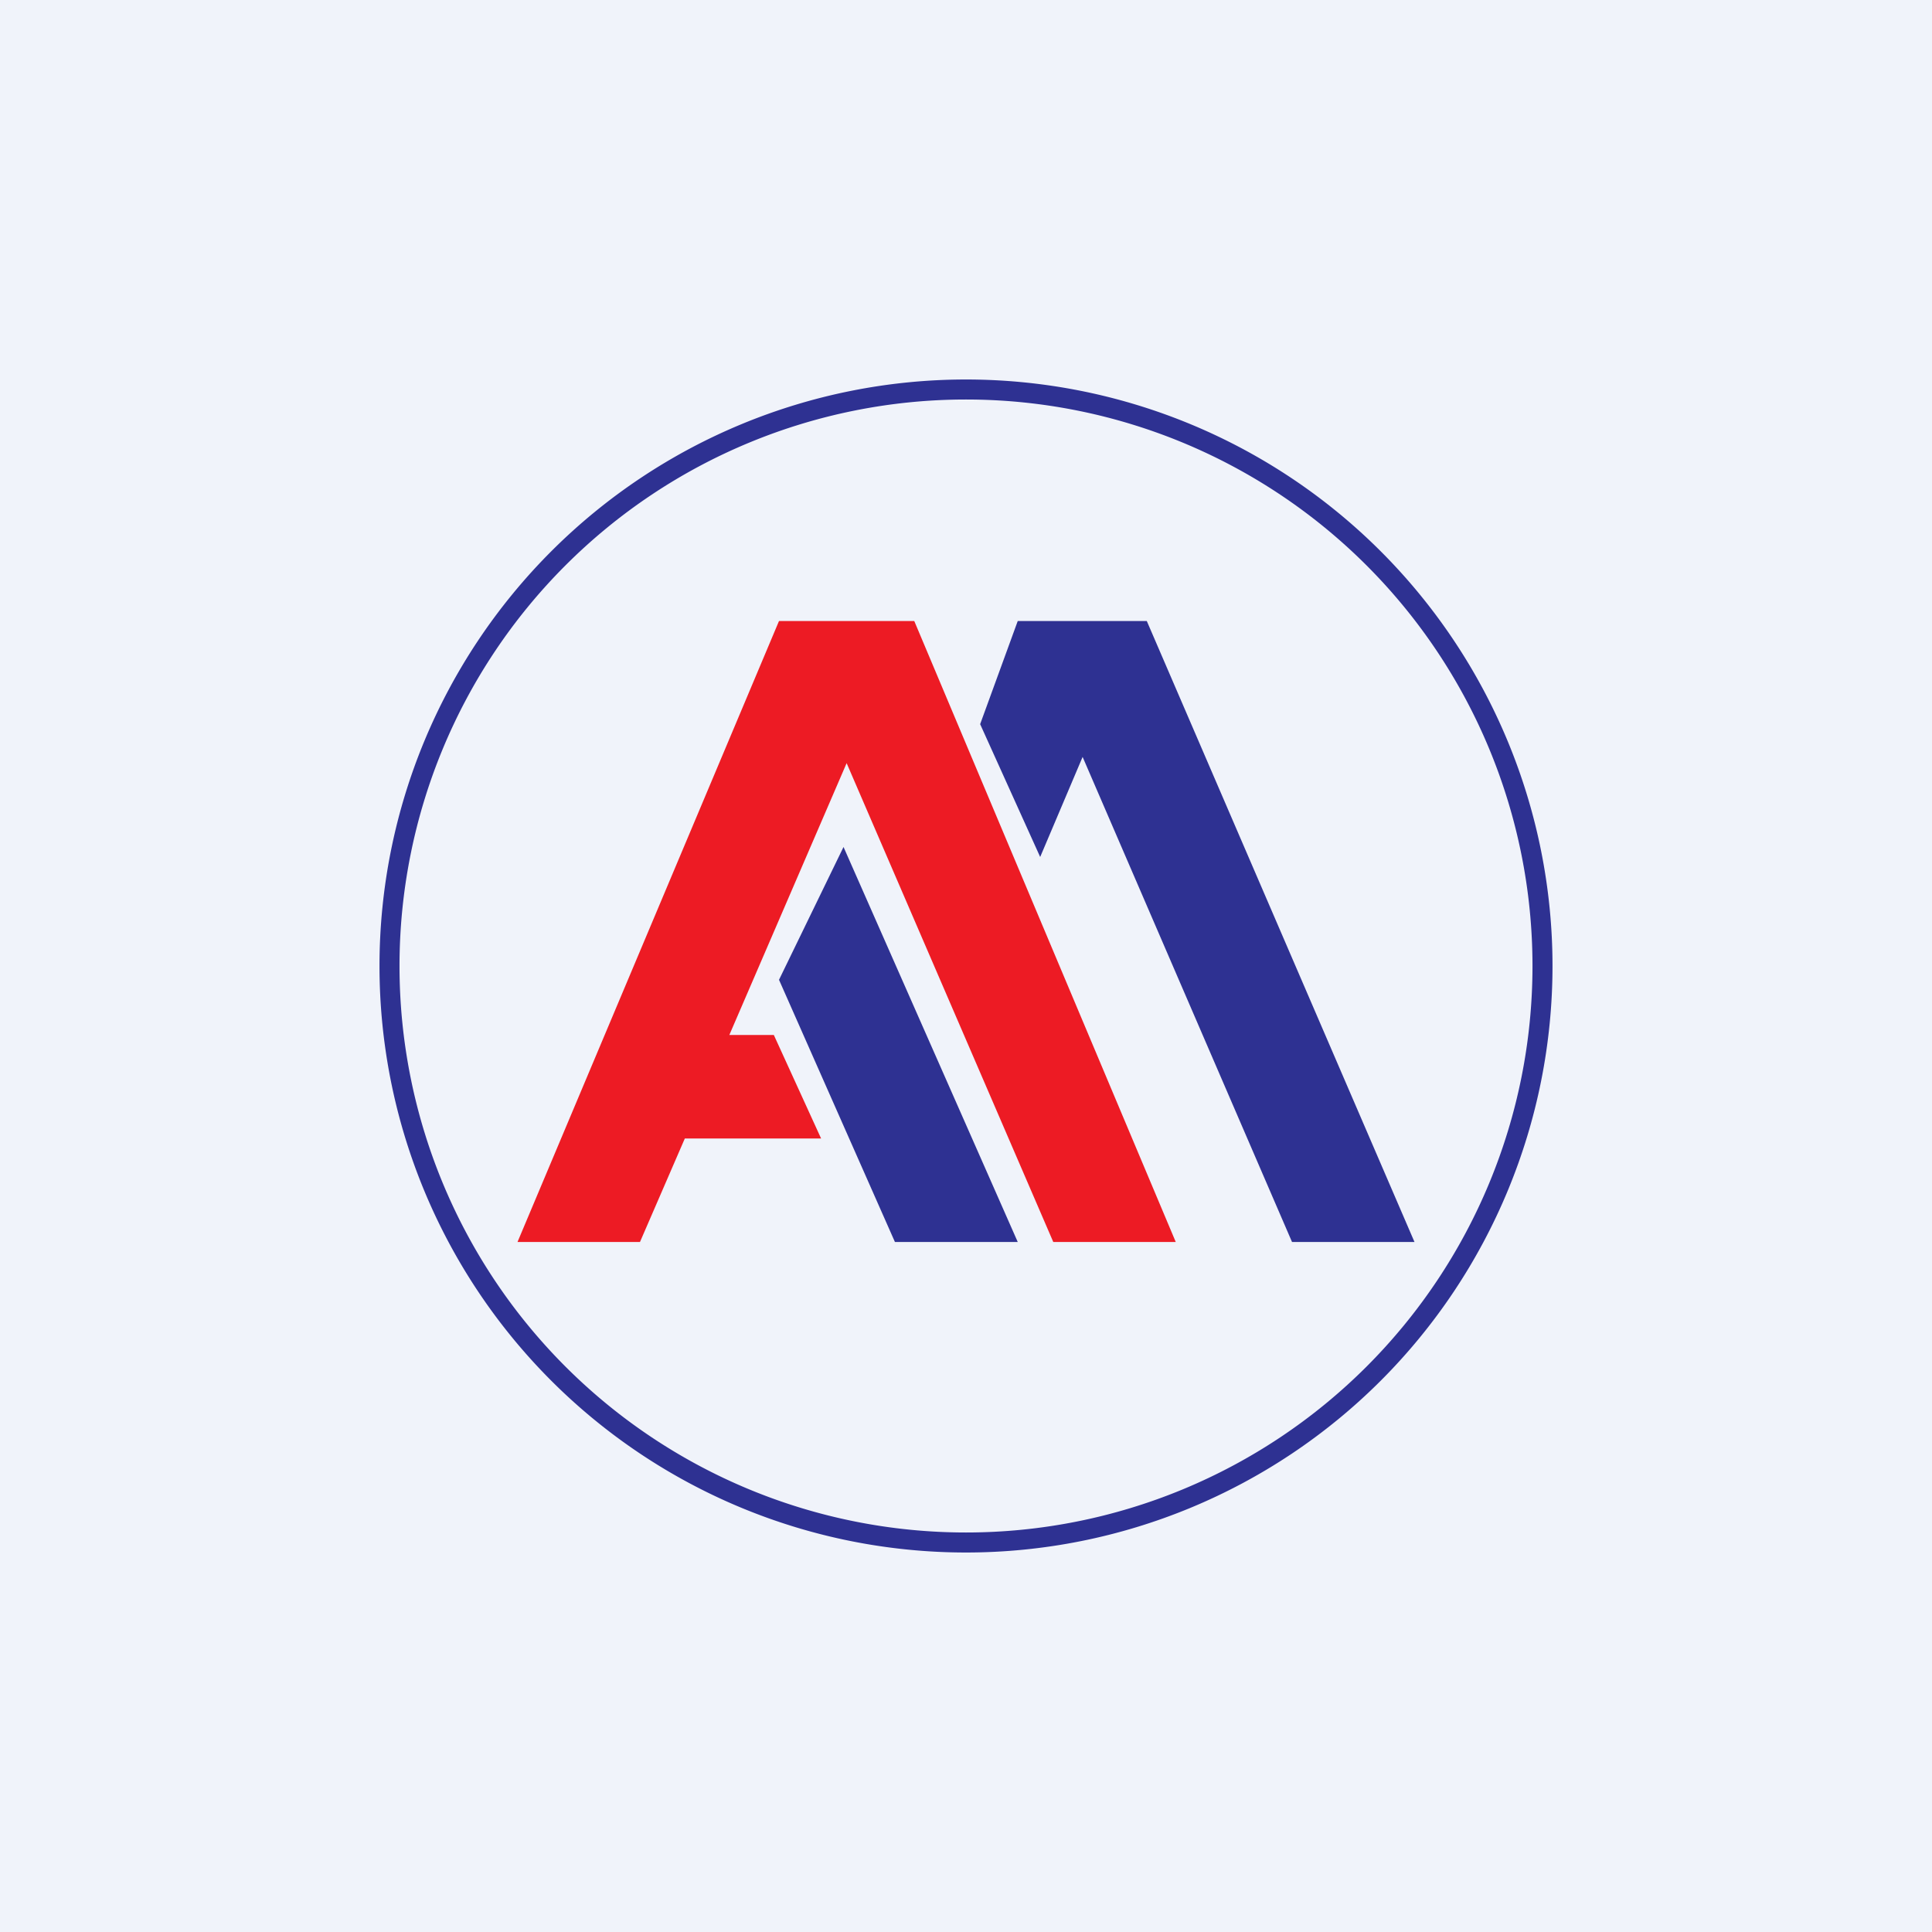 <!-- by TradingView --><svg width="56" height="56" viewBox="0 0 56 56" xmlns="http://www.w3.org/2000/svg"><path fill="#F0F3FA" d="M0 0h56v56H0z"/><path d="M29.5 18h3.74L41 36h-3.55l-6.07-14.06-1.23 2.9-1.74-3.85L29.5 18ZM22.58 28.4l1.87-3.85L29.5 36h-3.56l-3.36-7.6Z" fill="#2E3192"/><path d="M34.08 36 26.5 18h-3.92L15 36h3.55l1.3-3h3.95l-1.37-3h-1.29l3.4-7.88L30.53 36h3.55Z" fill="#ED1B24"/><path fill-rule="evenodd" d="M28 44.42a16.42 16.42 0 1 0 0-32.84 16.42 16.42 0 0 0 0 32.84Zm0 .58a17 17 0 1 0 0-34 17 17 0 0 0 0 34Z" fill="#2E3192"/></svg>
